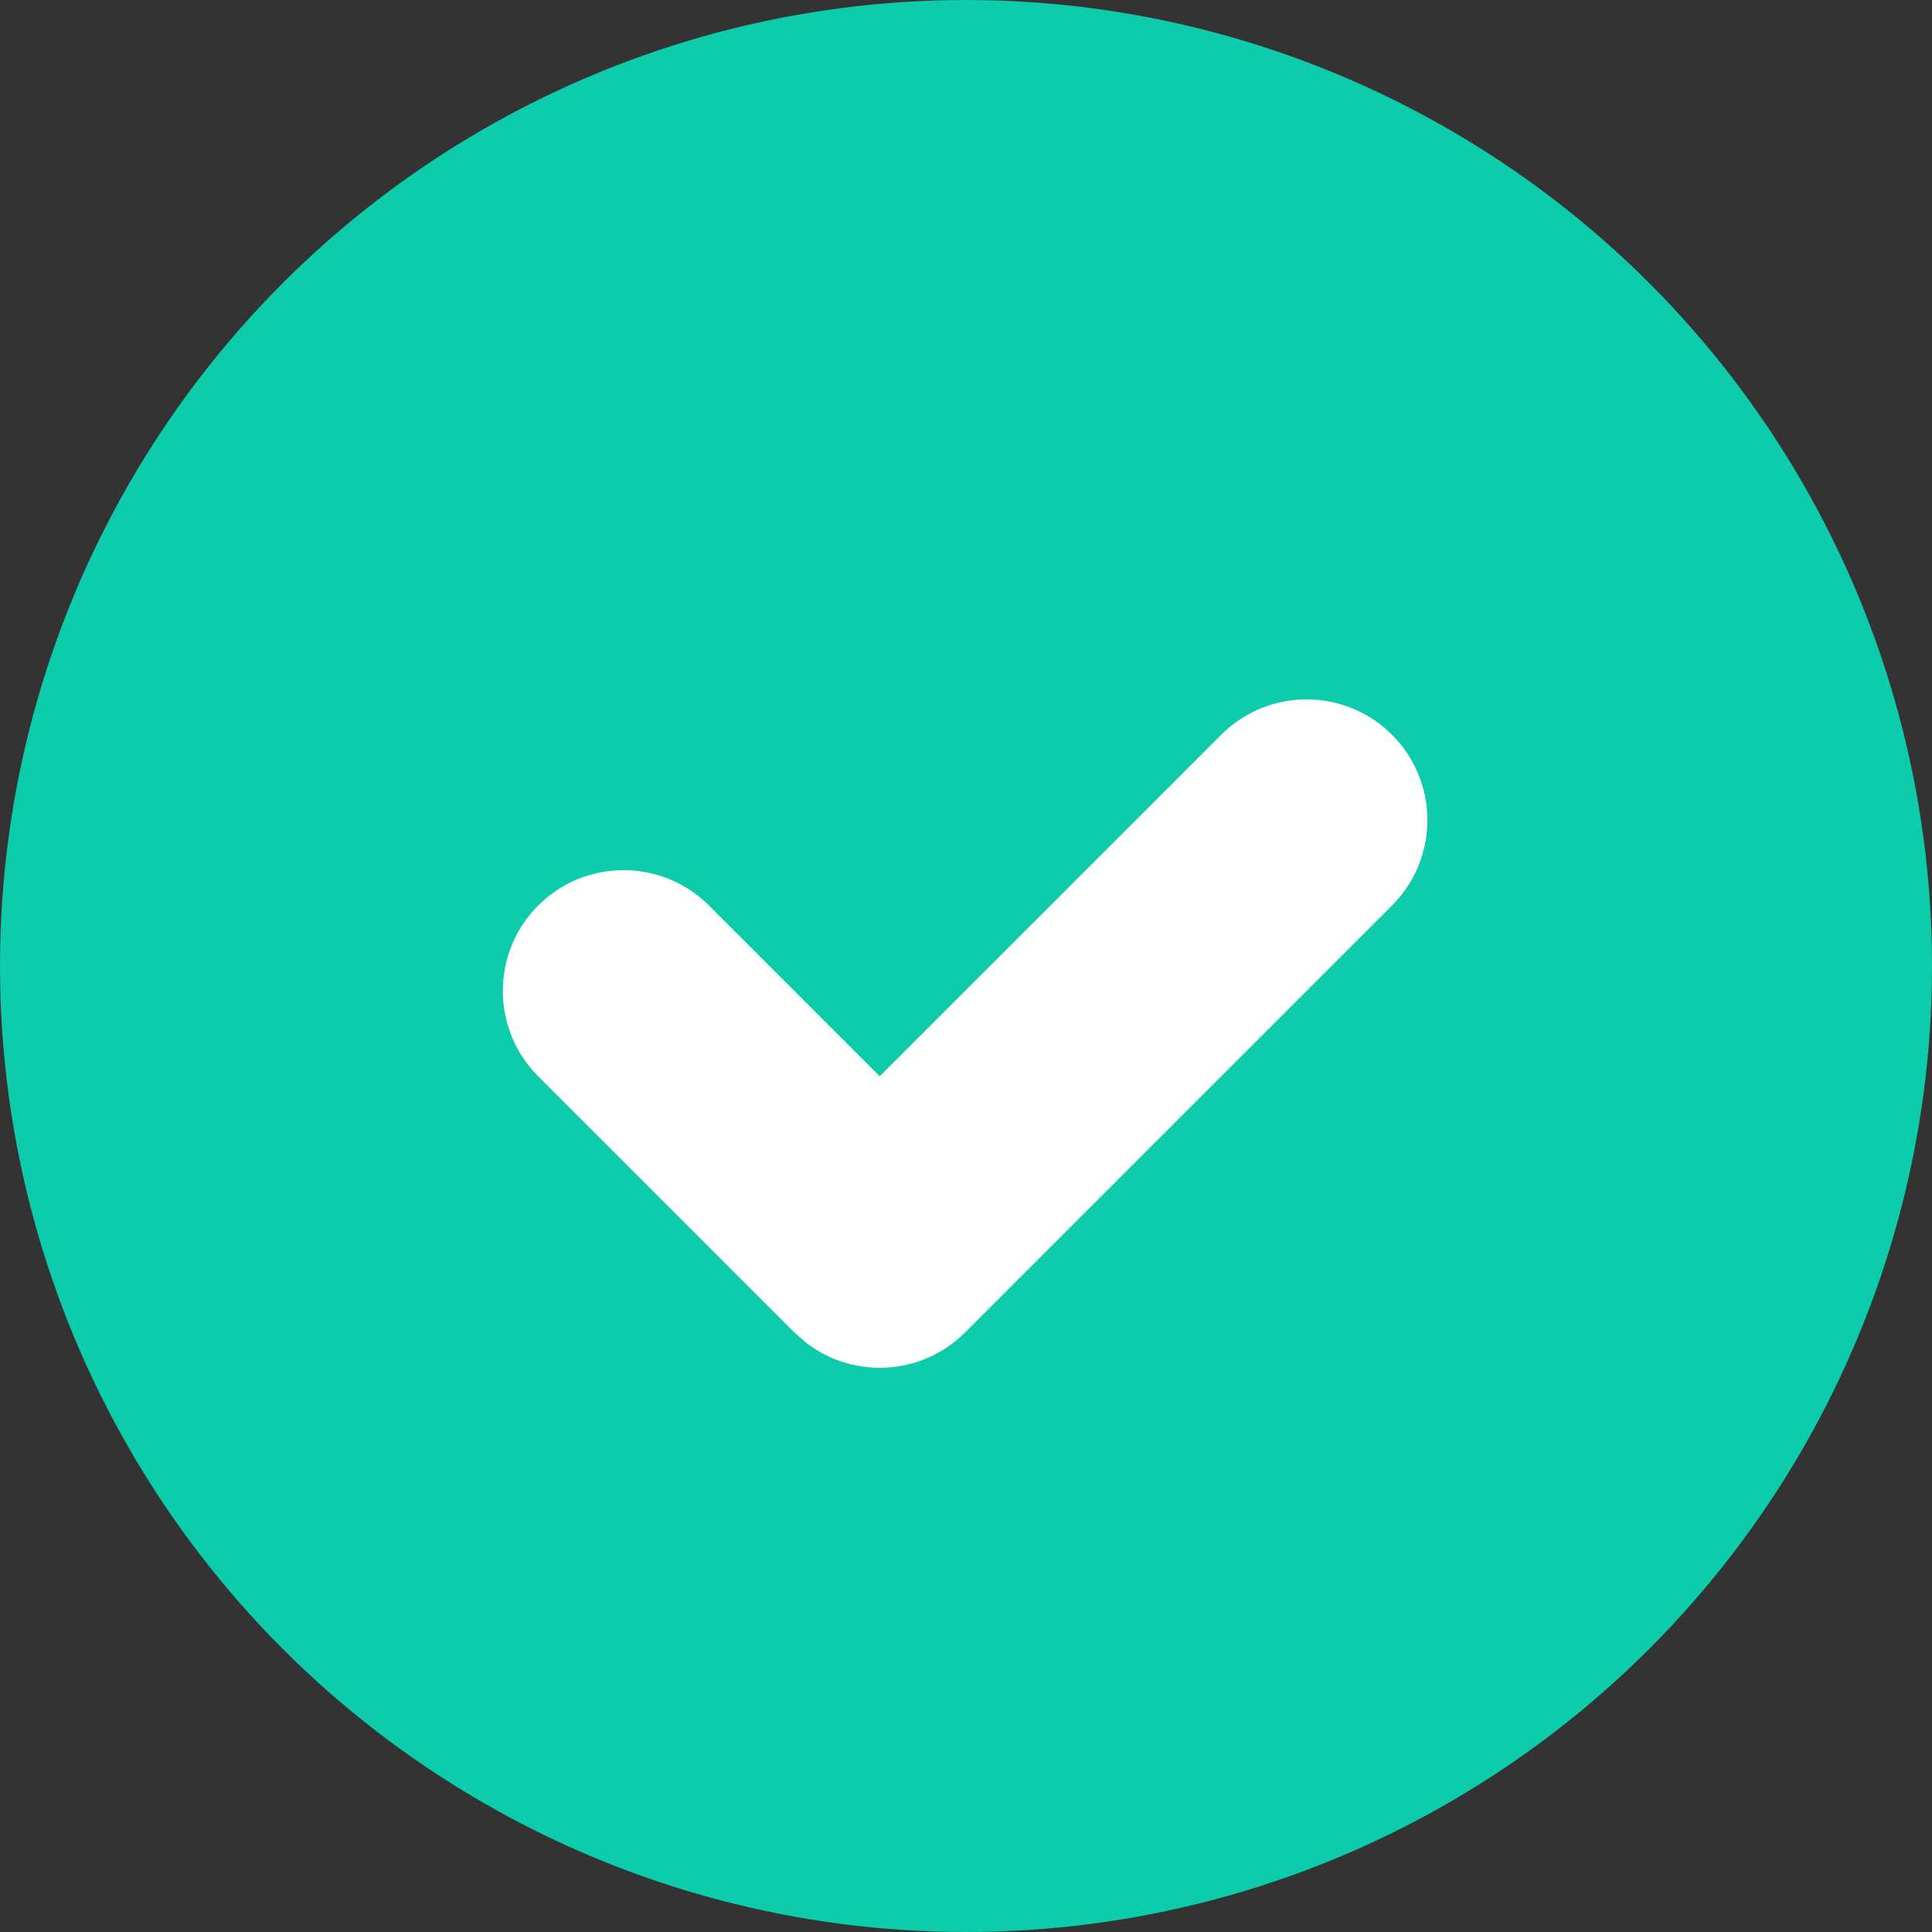 <?xml version="1.0" encoding="UTF-8"?>
<svg width="12px" height="12px" viewBox="0 0 12 12" version="1.1" xmlns="http://www.w3.org/2000/svg" xmlns:xlink="http://www.w3.org/1999/xlink">
    <rect x="0" y="0" width="12" height="12" fill="#333333" stroke="none"/>
    <title>icon-yitianjia</title>
    <g id="页面-2" stroke="none" stroke-width="1" fill="none" fill-rule="evenodd">
        <g id="12-1-1-婴幼儿请假" transform="translate(-284, -472)">
            <g id="编组" transform="translate(278, 466)">
                <g id="icon/add/yitianjia" transform="translate(6, 6)">
                    <circle id="椭圆形" fill="#0CCCAC" cx="6" cy="6" r="6"></circle>
                    <path d="M4.869,8.25 C4.455,8.25 4.119,7.914 4.119,7.5 C4.119,7.086 4.455,6.75 4.869,6.75 L6.369,6.75 L6.369,3.75 C6.369,3.336 6.705,3 7.119,3 C7.534,3 7.869,3.336 7.869,3.75 L7.869,7.5 C7.869,7.88 7.587,8.193 7.221,8.243 L7.119,8.25 L4.869,8.25 Z" id="形状结合" fill="#FFFFFF" transform="translate(5.995, 5.625) rotate(45) translate(-5.995, -5.625)"></path>
                </g>
            </g>
        </g>
    </g>
</svg>